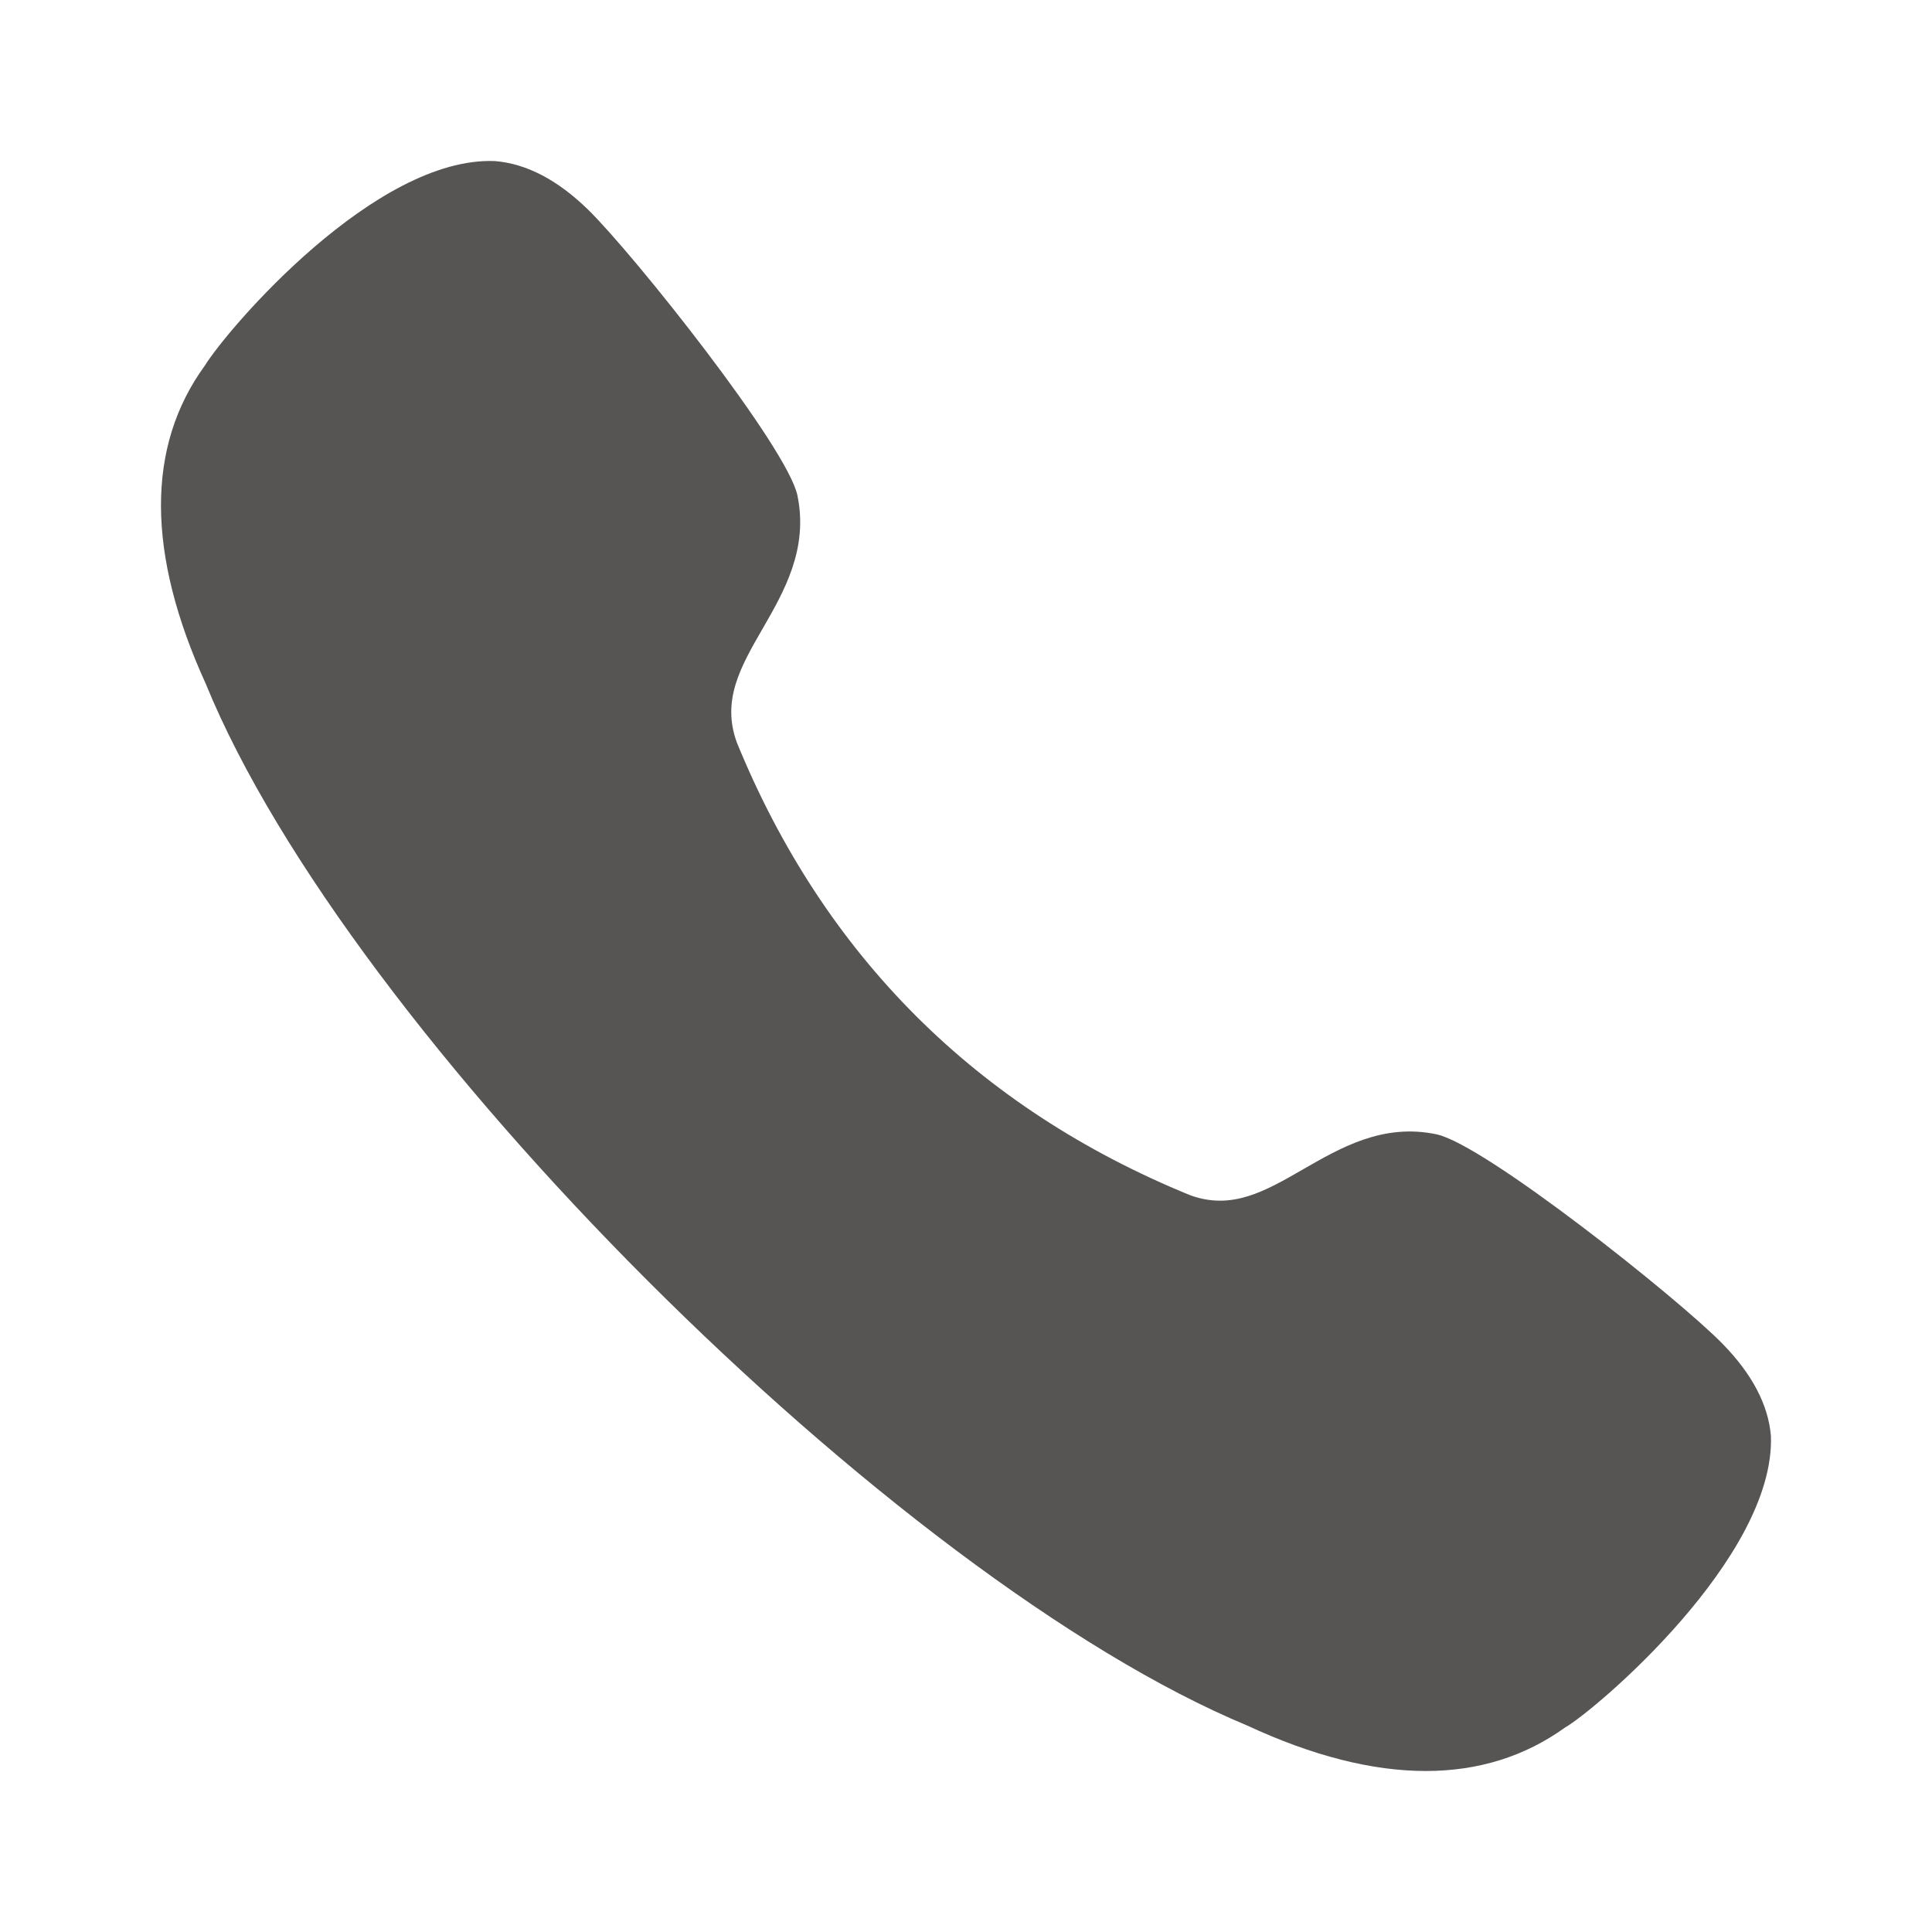 <svg width="24" height="24" viewBox="0 0 24 24" fill="none" xmlns="http://www.w3.org/2000/svg">
<g id="Iconly/Bold/Call">
<g id="Call">
<path id="Call_2" d="M21.399 16.694C20.844 16.126 18.441 14.216 17.845 14.091C17.182 13.951 16.657 14.256 16.192 14.523C15.715 14.798 15.304 15.036 14.786 14.848C12.13 13.764 10.234 11.868 9.153 9.223C8.962 8.697 9.2 8.284 9.475 7.807C9.742 7.344 10.043 6.818 9.906 6.155C9.782 5.559 7.872 3.157 7.303 2.602C6.927 2.236 6.543 2.034 6.15 2.001C4.666 1.939 2.834 4.075 2.543 4.544C1.814 5.547 1.819 6.878 2.556 8.494C4.328 12.834 11.104 19.61 15.495 21.436C16.305 21.812 17.046 22 17.711 22C18.363 22 18.942 21.819 19.44 21.461C19.815 21.247 22.053 19.349 21.999 17.838C21.967 17.452 21.765 17.068 21.399 16.694Z" fill="#1D1919" fill-opacity="0.74"/>
</g>
</g>
</svg>
